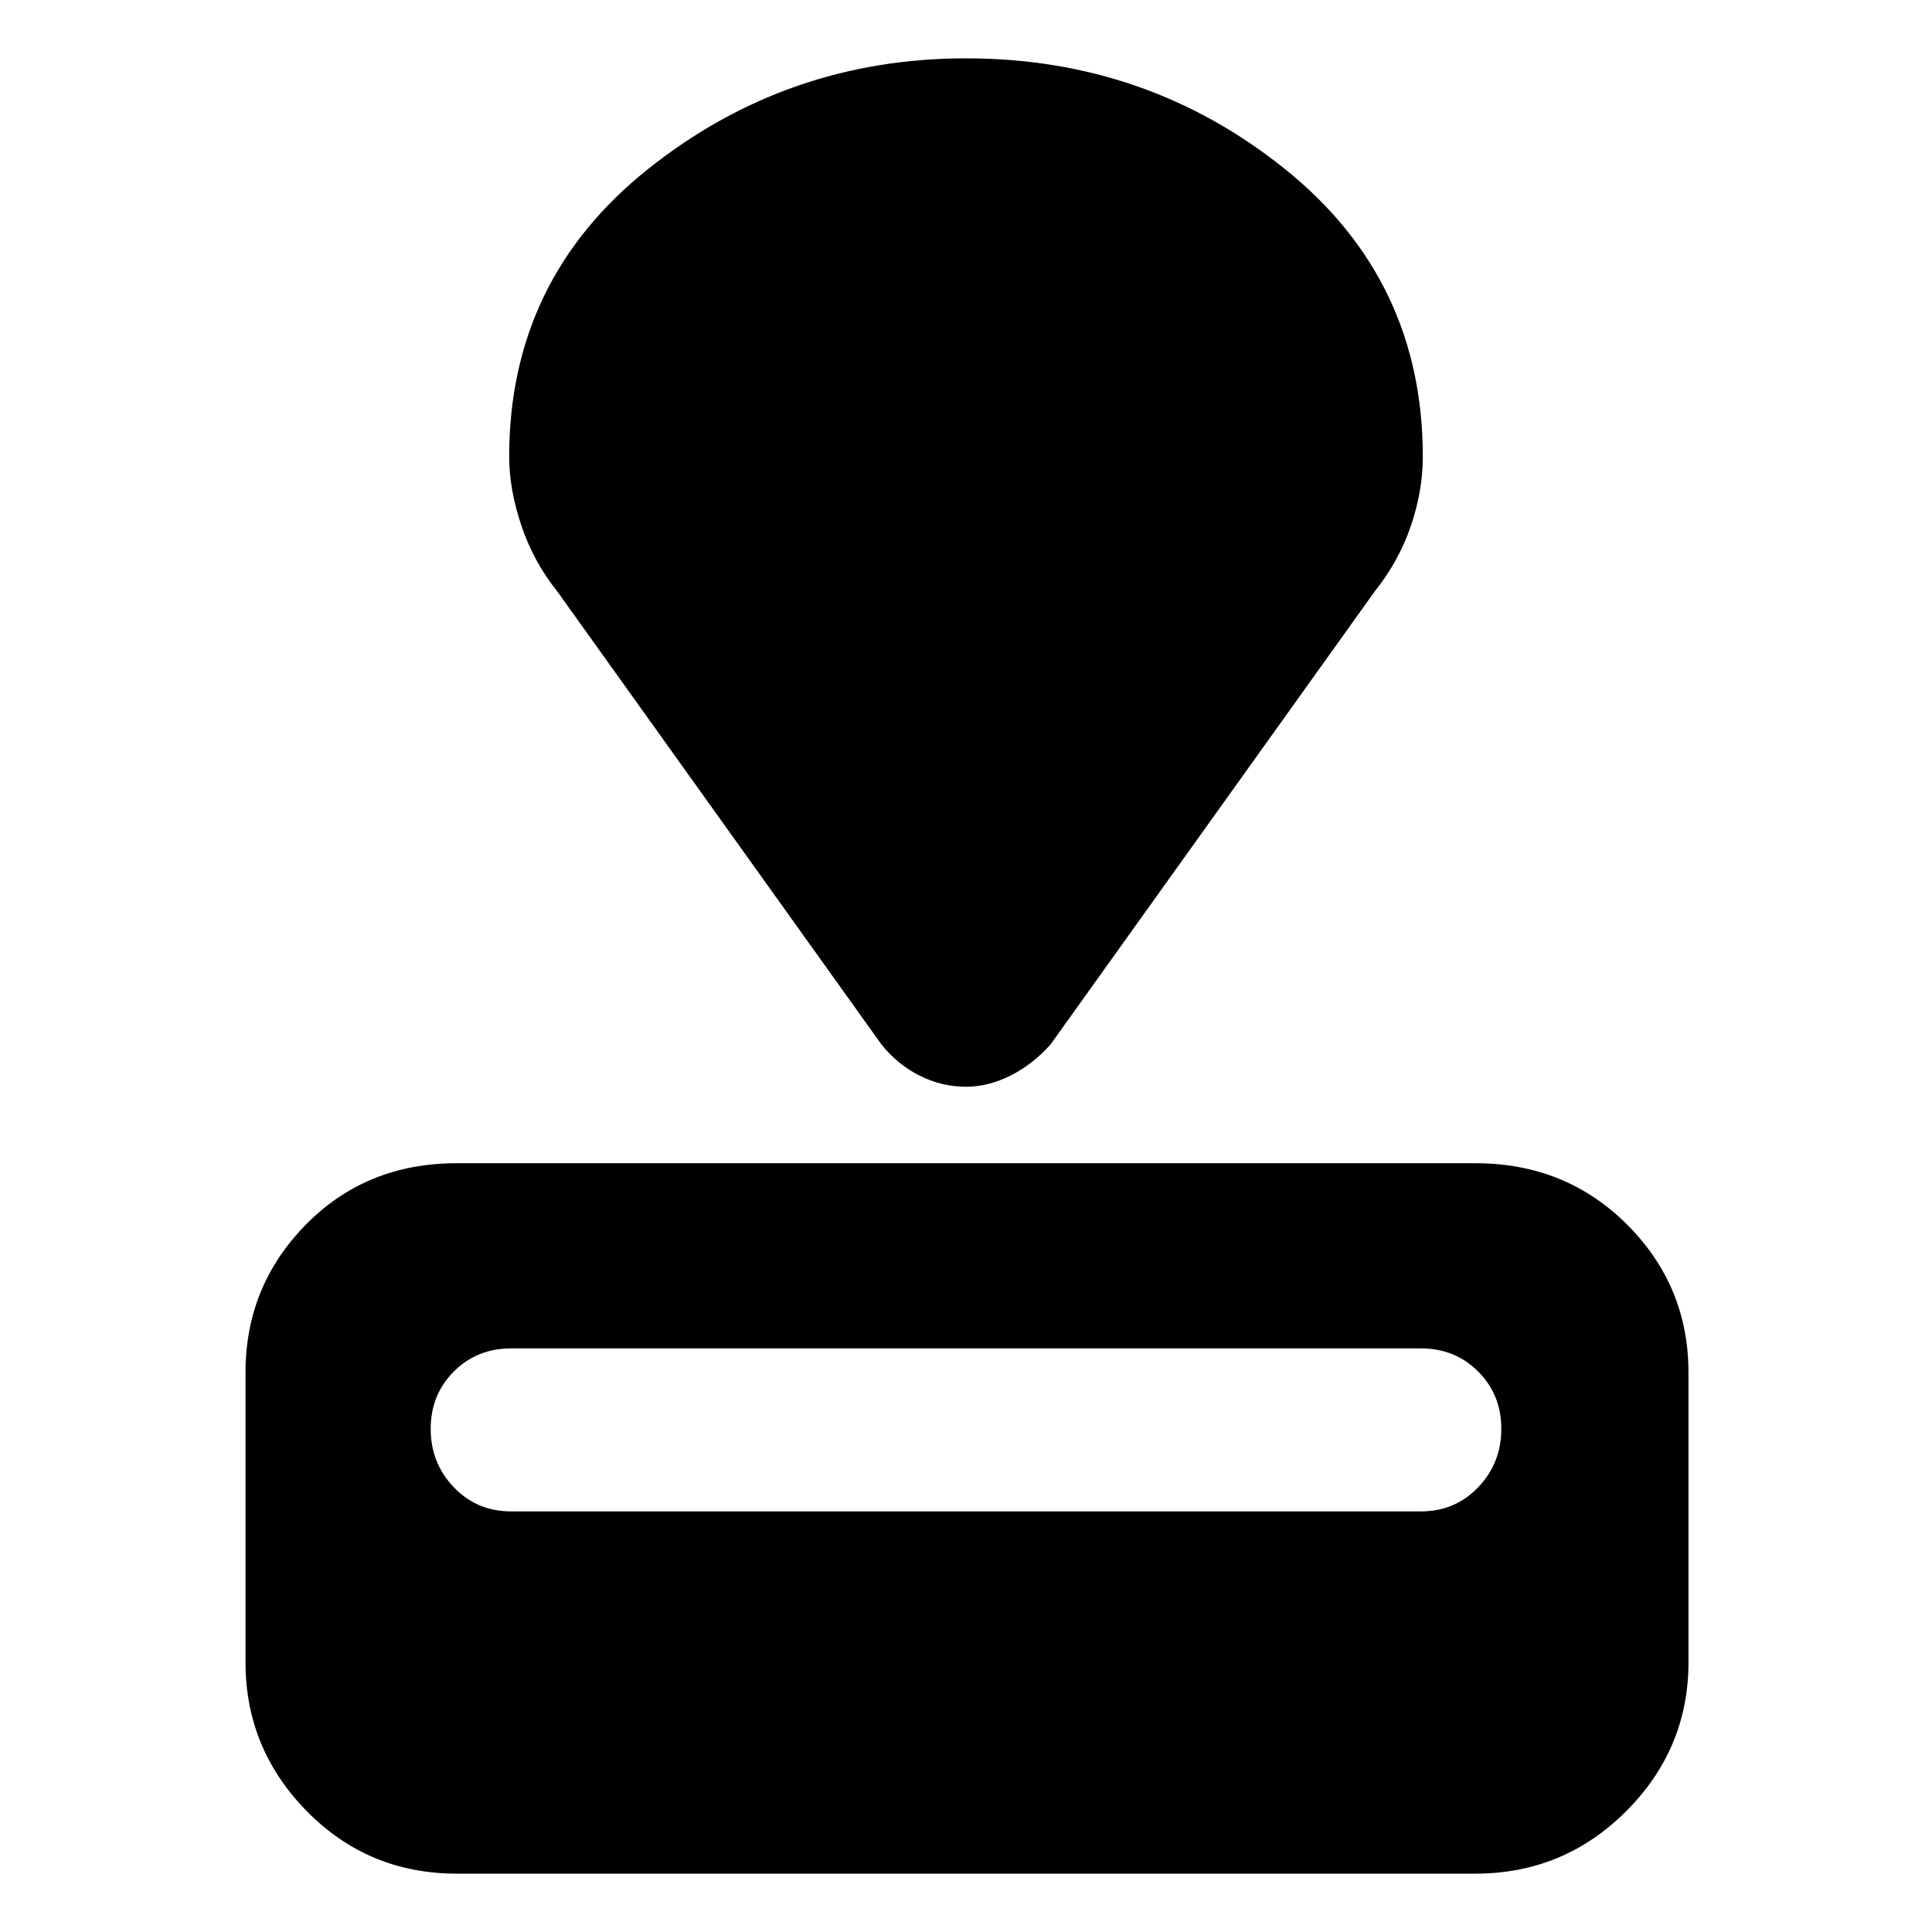 <svg xmlns="http://www.w3.org/2000/svg" height="40" width="40"><path d="M30.542 38.792H9.458q-1.833 0-3.104-1.292-1.271-1.292-1.271-3.083v-6q0-1.792 1.25-3.063 1.25-1.271 3.125-1.271h21.084q1.875 0 3.146 1.271 1.27 1.271 1.27 3.063v6q0 1.791-1.291 3.083-1.292 1.292-3.125 1.292Zm-1.125-7.5q.708 0 1.187-.5.479-.5.479-1.209 0-.708-.479-1.187-.479-.479-1.187-.479H10.583q-.708 0-1.187.479-.479.479-.479 1.187 0 .709.479 1.209.479.5 1.187.5Zm-.959-19.042-6.708 9.375q-.375.417-.833.646-.459.229-.917.229-.5 0-.958-.229-.459-.229-.792-.646l-6.708-9.375q-.5-.625-.75-1.375t-.25-1.417q0-3.666 2.875-5.958Q16.292 1.208 20 1.208q3.75 0 6.604 2.292t2.854 5.958q0 .709-.25 1.438t-.75 1.354Z"/></svg>